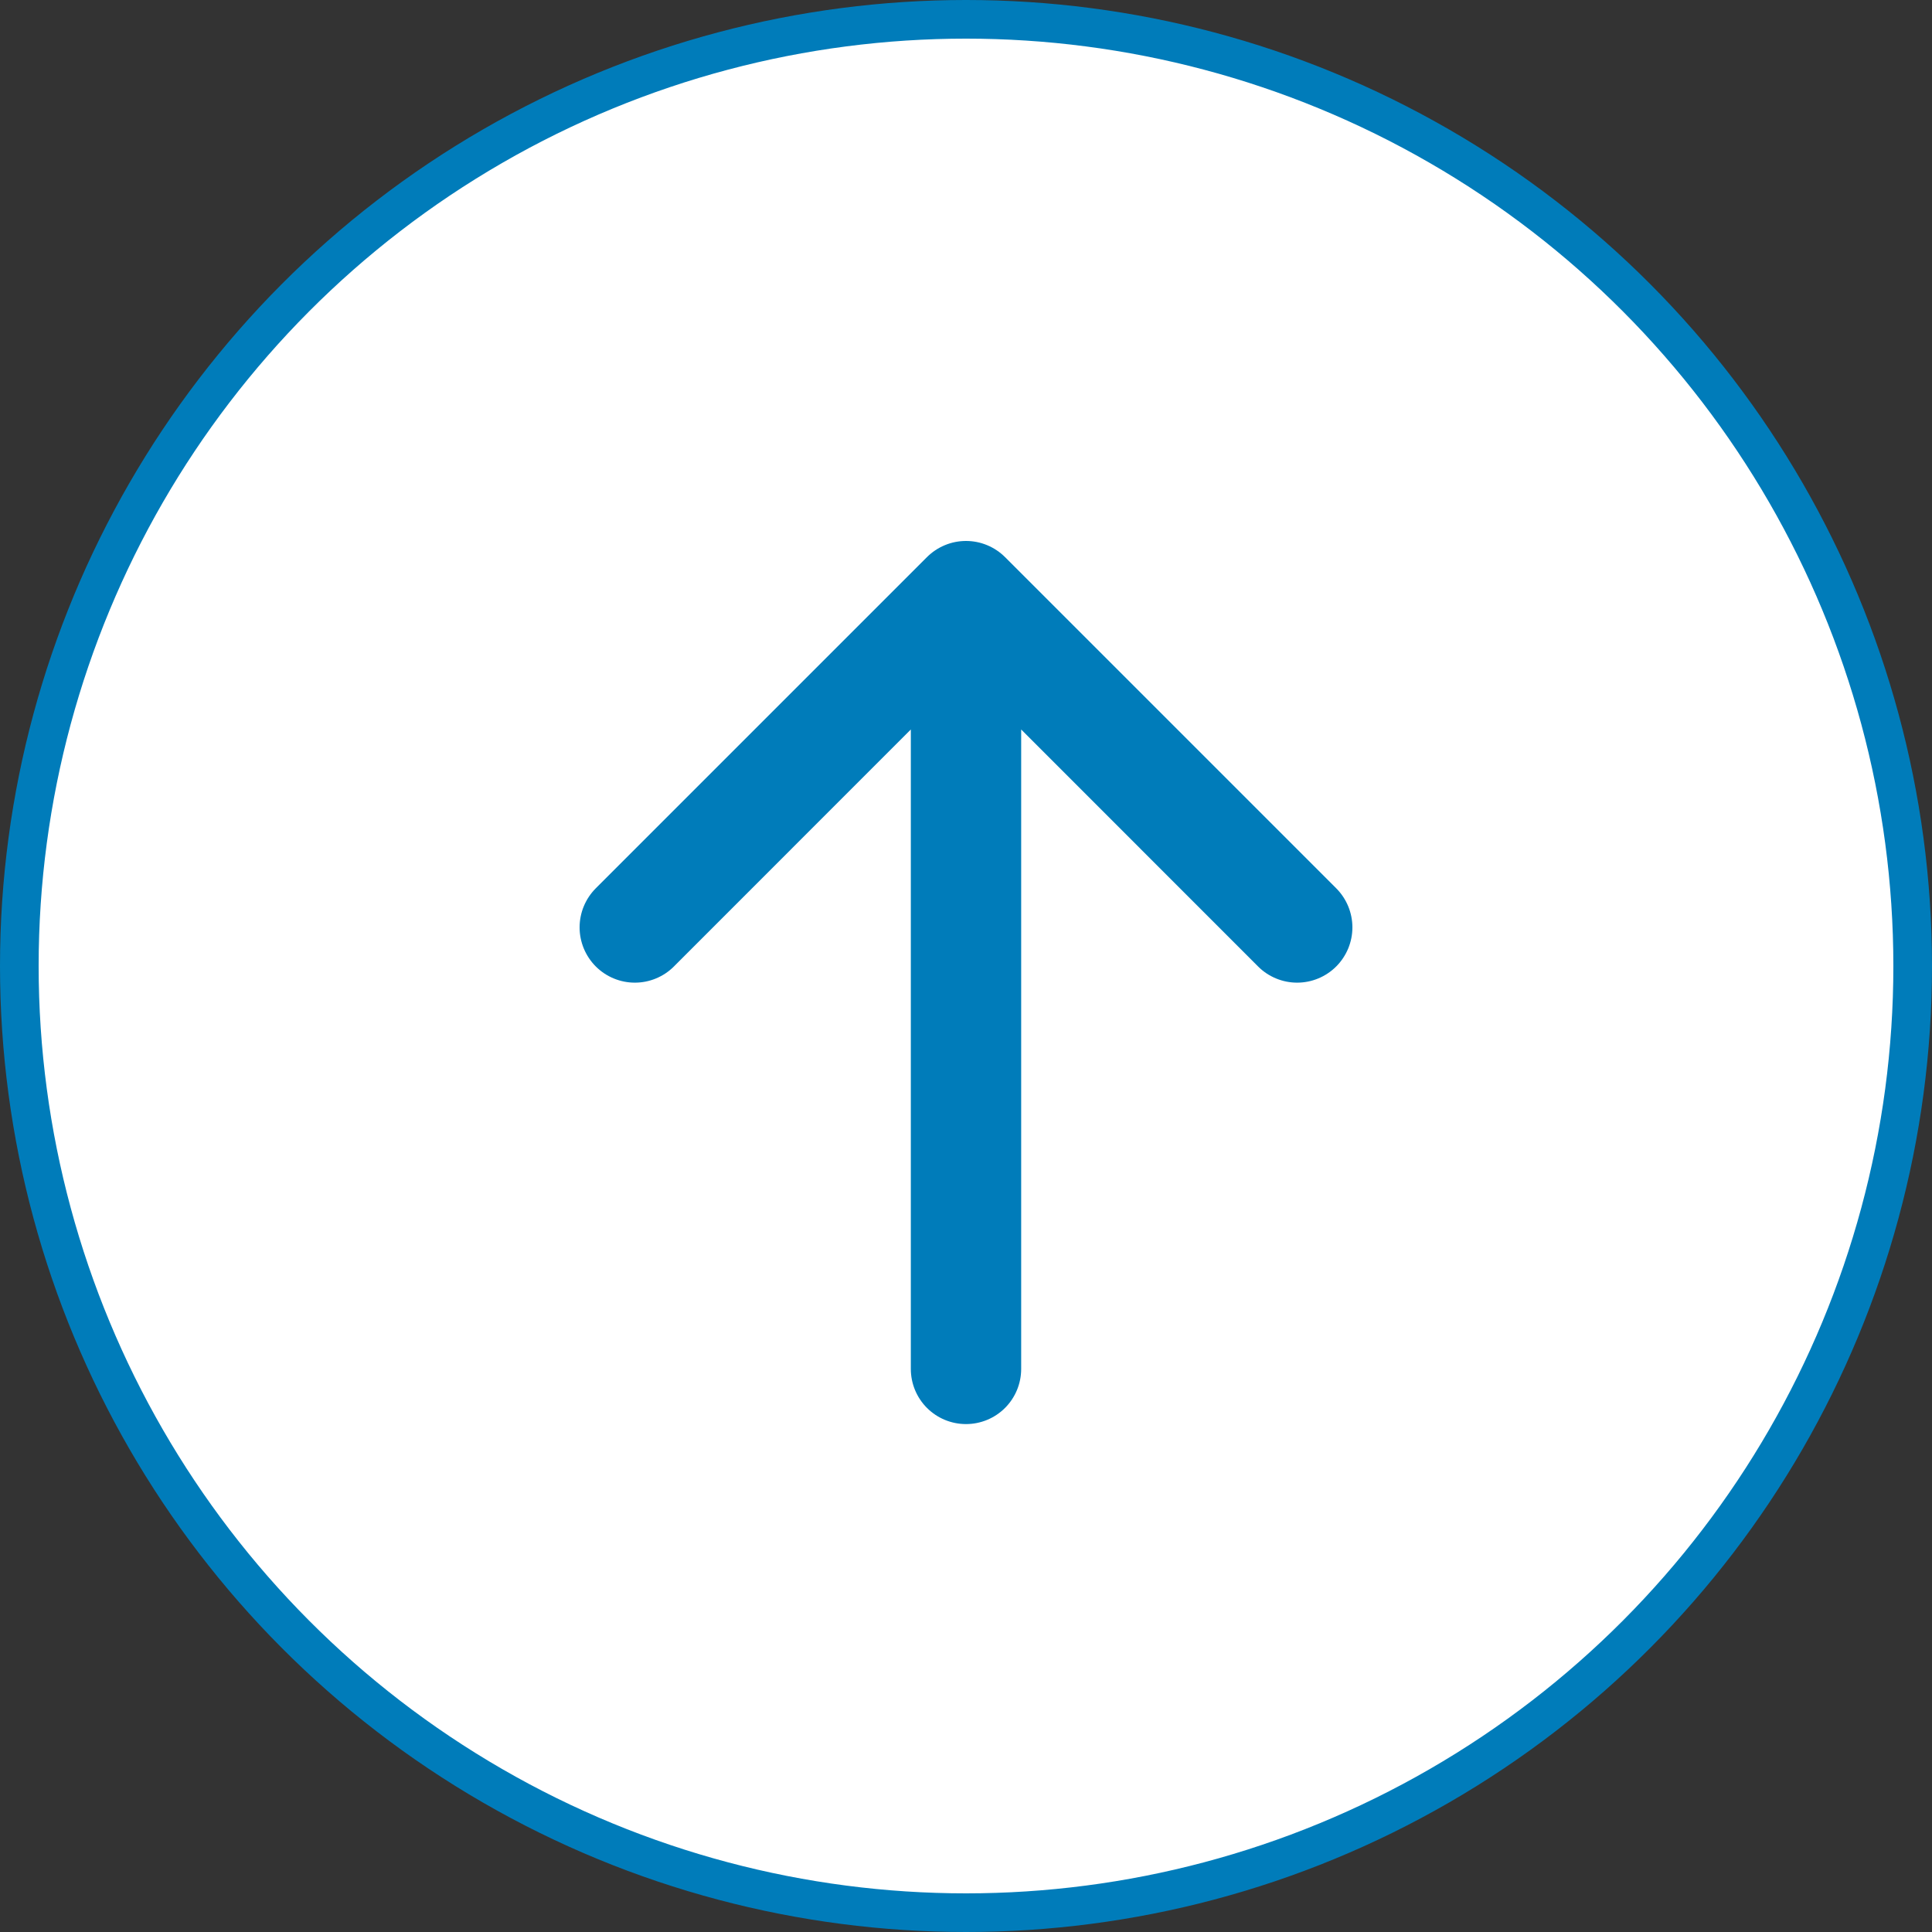 <svg width="50" height="50" viewBox="0 0 50 50" fill="none" xmlns="http://www.w3.org/2000/svg">
<rect x="0" y="0" width="50" height="50" fill="#333333" stroke="none"/>
<circle cx="25" cy="25" r="24.5" fill="white" stroke="#007CBA"/>
<path fill-rule="evenodd" clip-rule="evenodd" d="M25 36.855C24.621 36.855 24.258 36.705 23.99 36.437C23.722 36.169 23.572 35.806 23.572 35.427L23.572 18.879L17.441 25.012C17.309 25.145 17.151 25.25 16.977 25.322C16.804 25.394 16.618 25.431 16.43 25.431C16.242 25.431 16.056 25.394 15.883 25.322C15.709 25.25 15.552 25.145 15.419 25.012C15.286 24.879 15.181 24.721 15.109 24.548C15.037 24.374 15 24.188 15 24.001C15 23.813 15.037 23.627 15.109 23.453C15.181 23.28 15.286 23.122 15.419 22.989L23.989 14.419C24.121 14.287 24.279 14.181 24.453 14.109C24.626 14.037 24.812 14 25 14C25.188 14 25.374 14.037 25.547 14.109C25.721 14.181 25.879 14.287 26.011 14.419L34.581 22.989C34.714 23.122 34.819 23.28 34.891 23.453C34.963 23.627 35 23.813 35 24.001C35 24.189 34.963 24.374 34.891 24.548C34.819 24.721 34.714 24.879 34.581 25.012C34.313 25.28 33.949 25.431 33.57 25.431C33.382 25.431 33.196 25.394 33.023 25.322C32.849 25.25 32.691 25.145 32.559 25.012L26.428 18.879L26.428 35.427C26.428 35.806 26.278 36.169 26.01 36.437C25.742 36.705 25.379 36.855 25 36.855Z" fill="#007CBA"/>
</svg>
